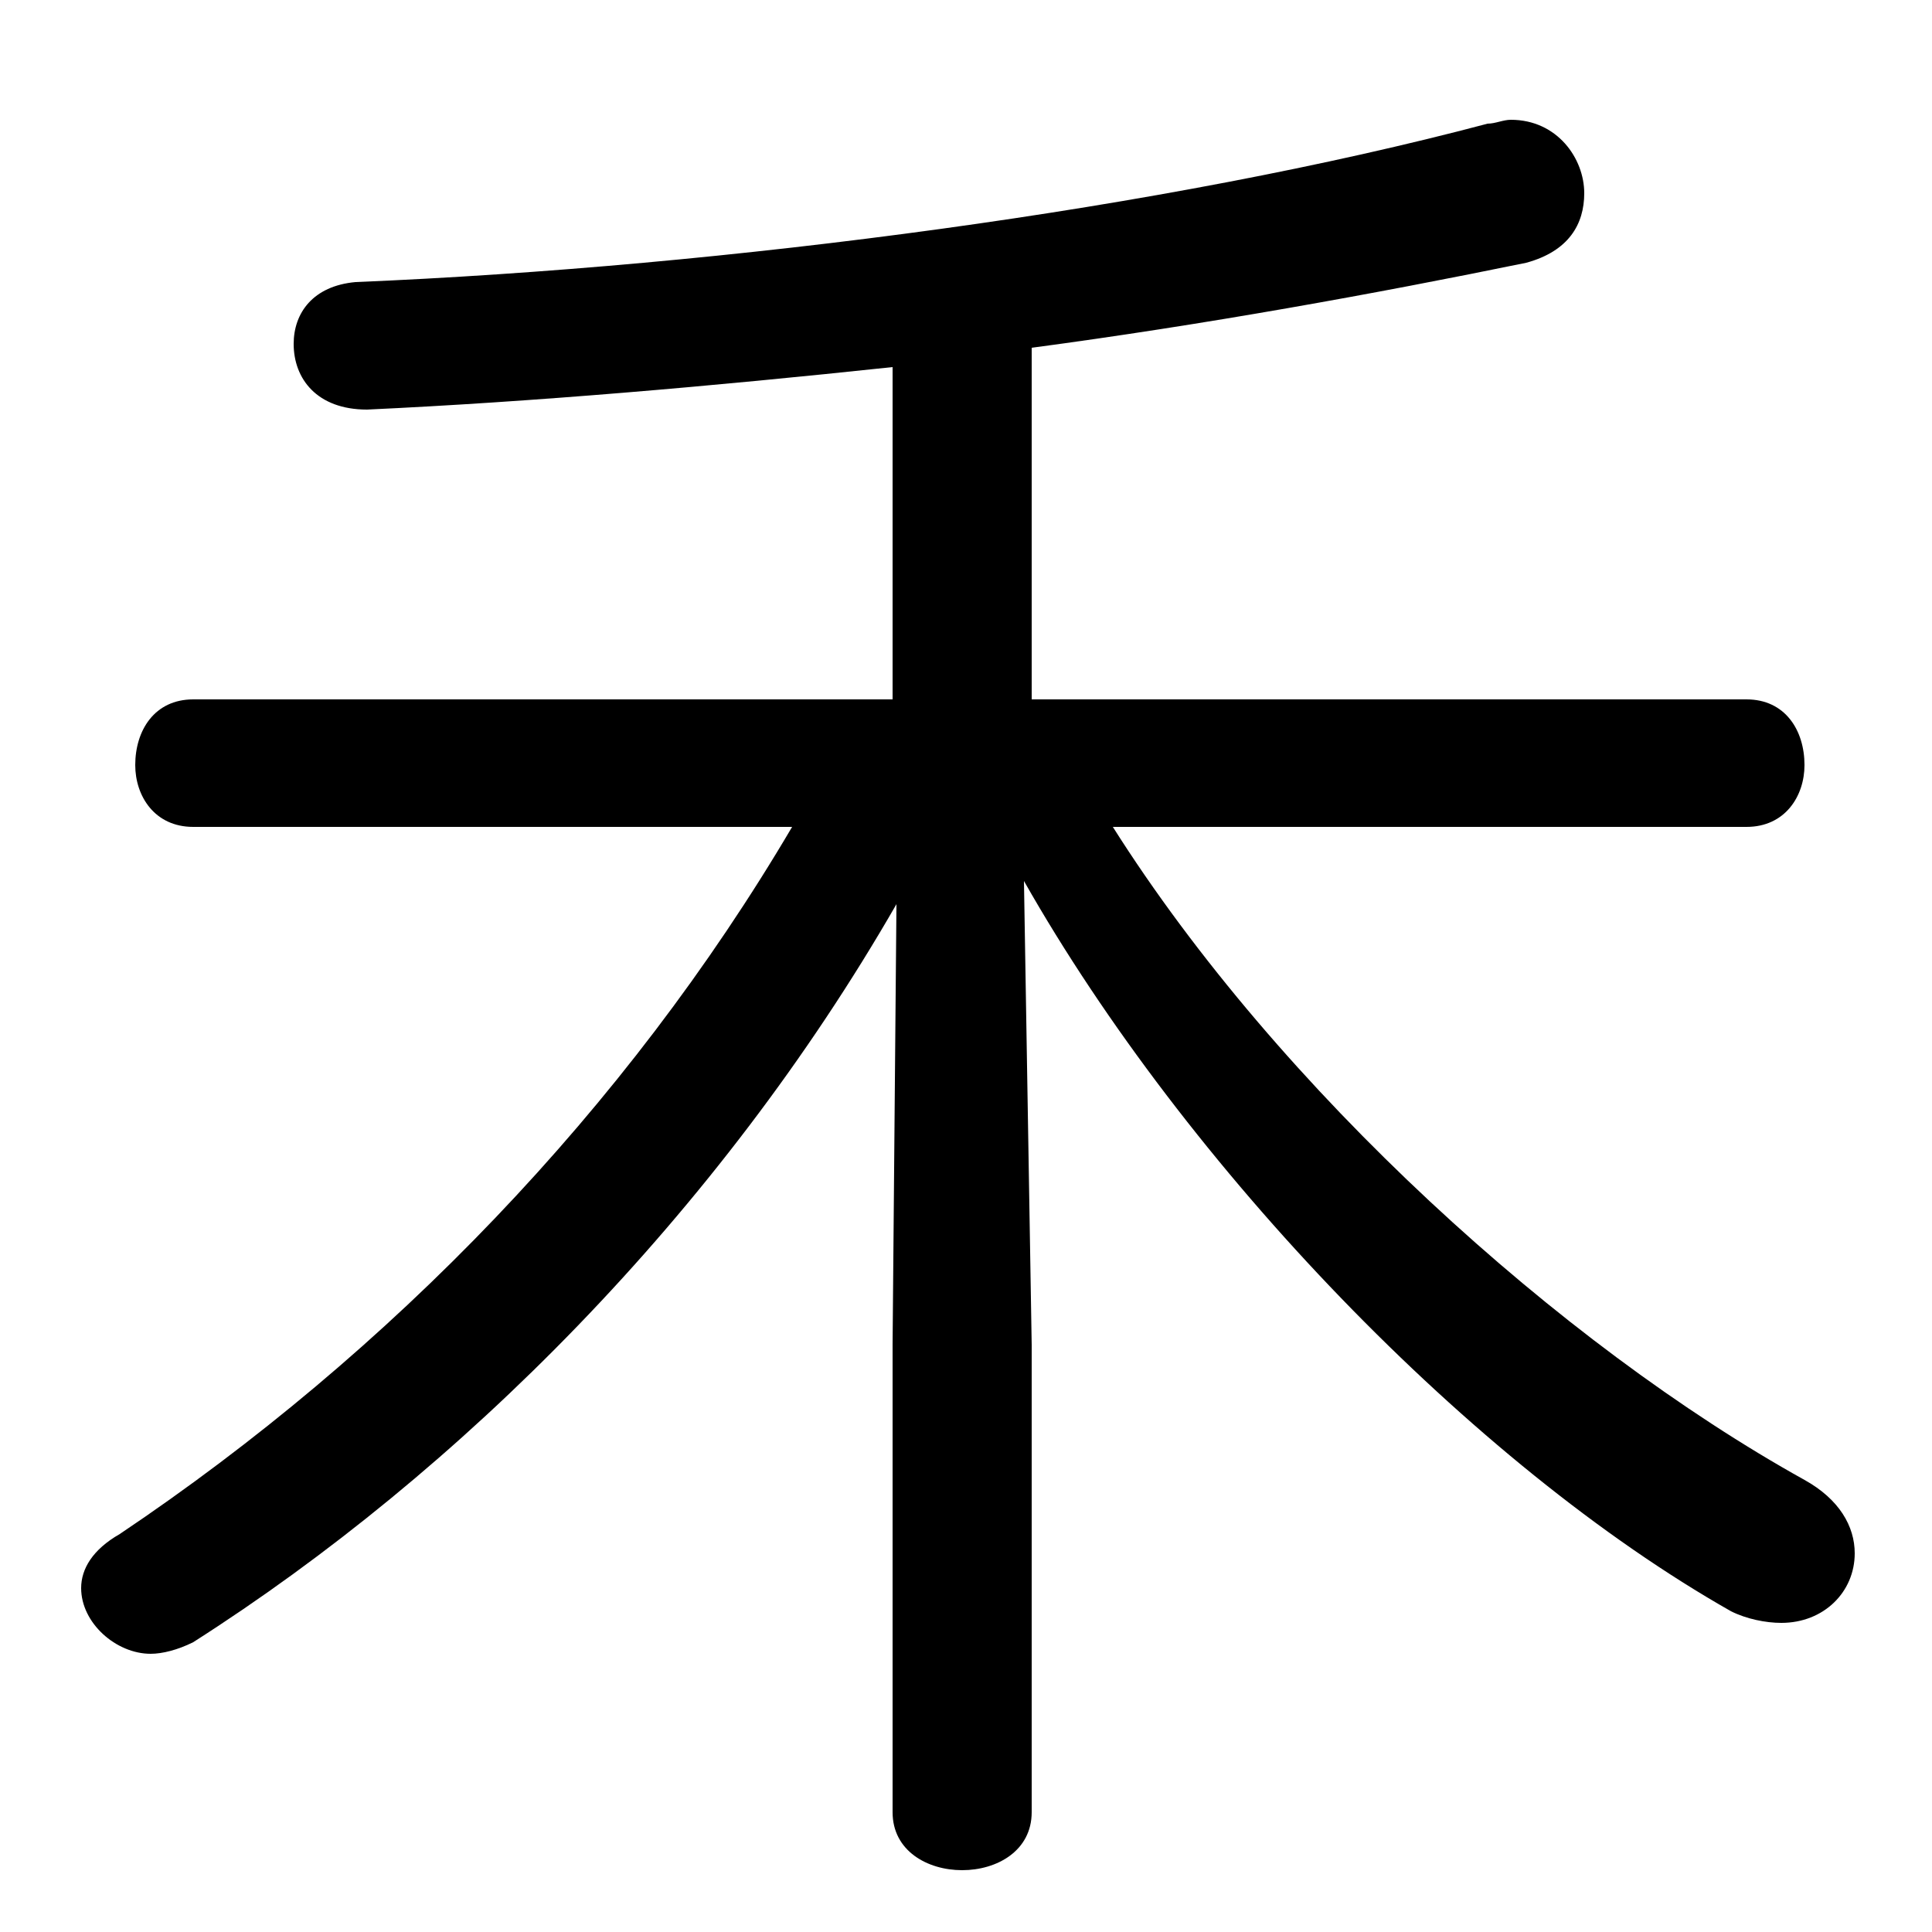 <svg xmlns="http://www.w3.org/2000/svg" viewBox="0 -44.0 50.0 50.0">
    <rect x="0" y="-44.0" width="50.0" height="50.0" fill="#808080" stroke="none"/>
    <g transform="scale(1, -1)">
        <!-- ボディの枠 -->
        <rect x="0" y="-6.0" width="50.0" height="50.0"
            stroke="white" fill="white"/>
        <!-- グリフ座標系の原点 -->
        <circle cx="0" cy="0" r="5" fill="white"/>
        <!-- グリフのアウトライン -->
        <g style="fill:black;stroke:#000000;stroke-width:0;stroke-linecap:round;stroke-linejoin:round;">
        <path d="M 45.2 22.6 C 46.2 22.6 46.7 23.4 46.7 24.2 C 46.7 25.1 46.2 25.9 45.2 25.9 L 26.7 25.9 L 26.7 35.0 C 31.2 35.6 35.6 36.4 39.5 37.2 C 40.6 37.5 41.0 38.2 41.0 39.0 C 41.0 39.9 40.3 40.9 39.1 40.9 C 38.9 40.9 38.7 40.8 38.5 40.8 C 30.2 38.6 18.8 37.1 9.2 36.7 C 8.1 36.6 7.6 35.9 7.6 35.1 C 7.6 34.2 8.2 33.4 9.5 33.4 C 13.8 33.6 18.4 34.0 23.1 34.5 L 23.1 25.9 L 5.0 25.9 C 4.0 25.9 3.5 25.1 3.5 24.2 C 3.5 23.4 4.0 22.6 5.0 22.6 L 20.5 22.6 C 16.2 15.3 10.1 9.0 3.1 4.3 C 2.4 3.9 2.1 3.4 2.1 2.9 C 2.1 2.0 3.0 1.2 3.9 1.2 C 4.2 1.2 4.6 1.3 5.0 1.5 C 11.9 5.9 18.6 12.6 23.2 20.6 L 23.1 9.2 L 23.1 -2.9 C 23.1 -3.9 24.0 -4.4 24.9 -4.4 C 25.8 -4.4 26.7 -3.9 26.7 -2.9 L 26.7 9.2 L 26.5 21.2 C 30.7 13.8 38.1 6.1 44.8 2.3 C 45.2 2.1 45.7 2.0 46.1 2.0 C 47.2 2.0 48.0 2.8 48.0 3.8 C 48.0 4.5 47.6 5.2 46.7 5.7 C 40.4 9.2 33.1 15.8 28.8 22.6 Z"/>
    </g>
    </g>
</svg>
